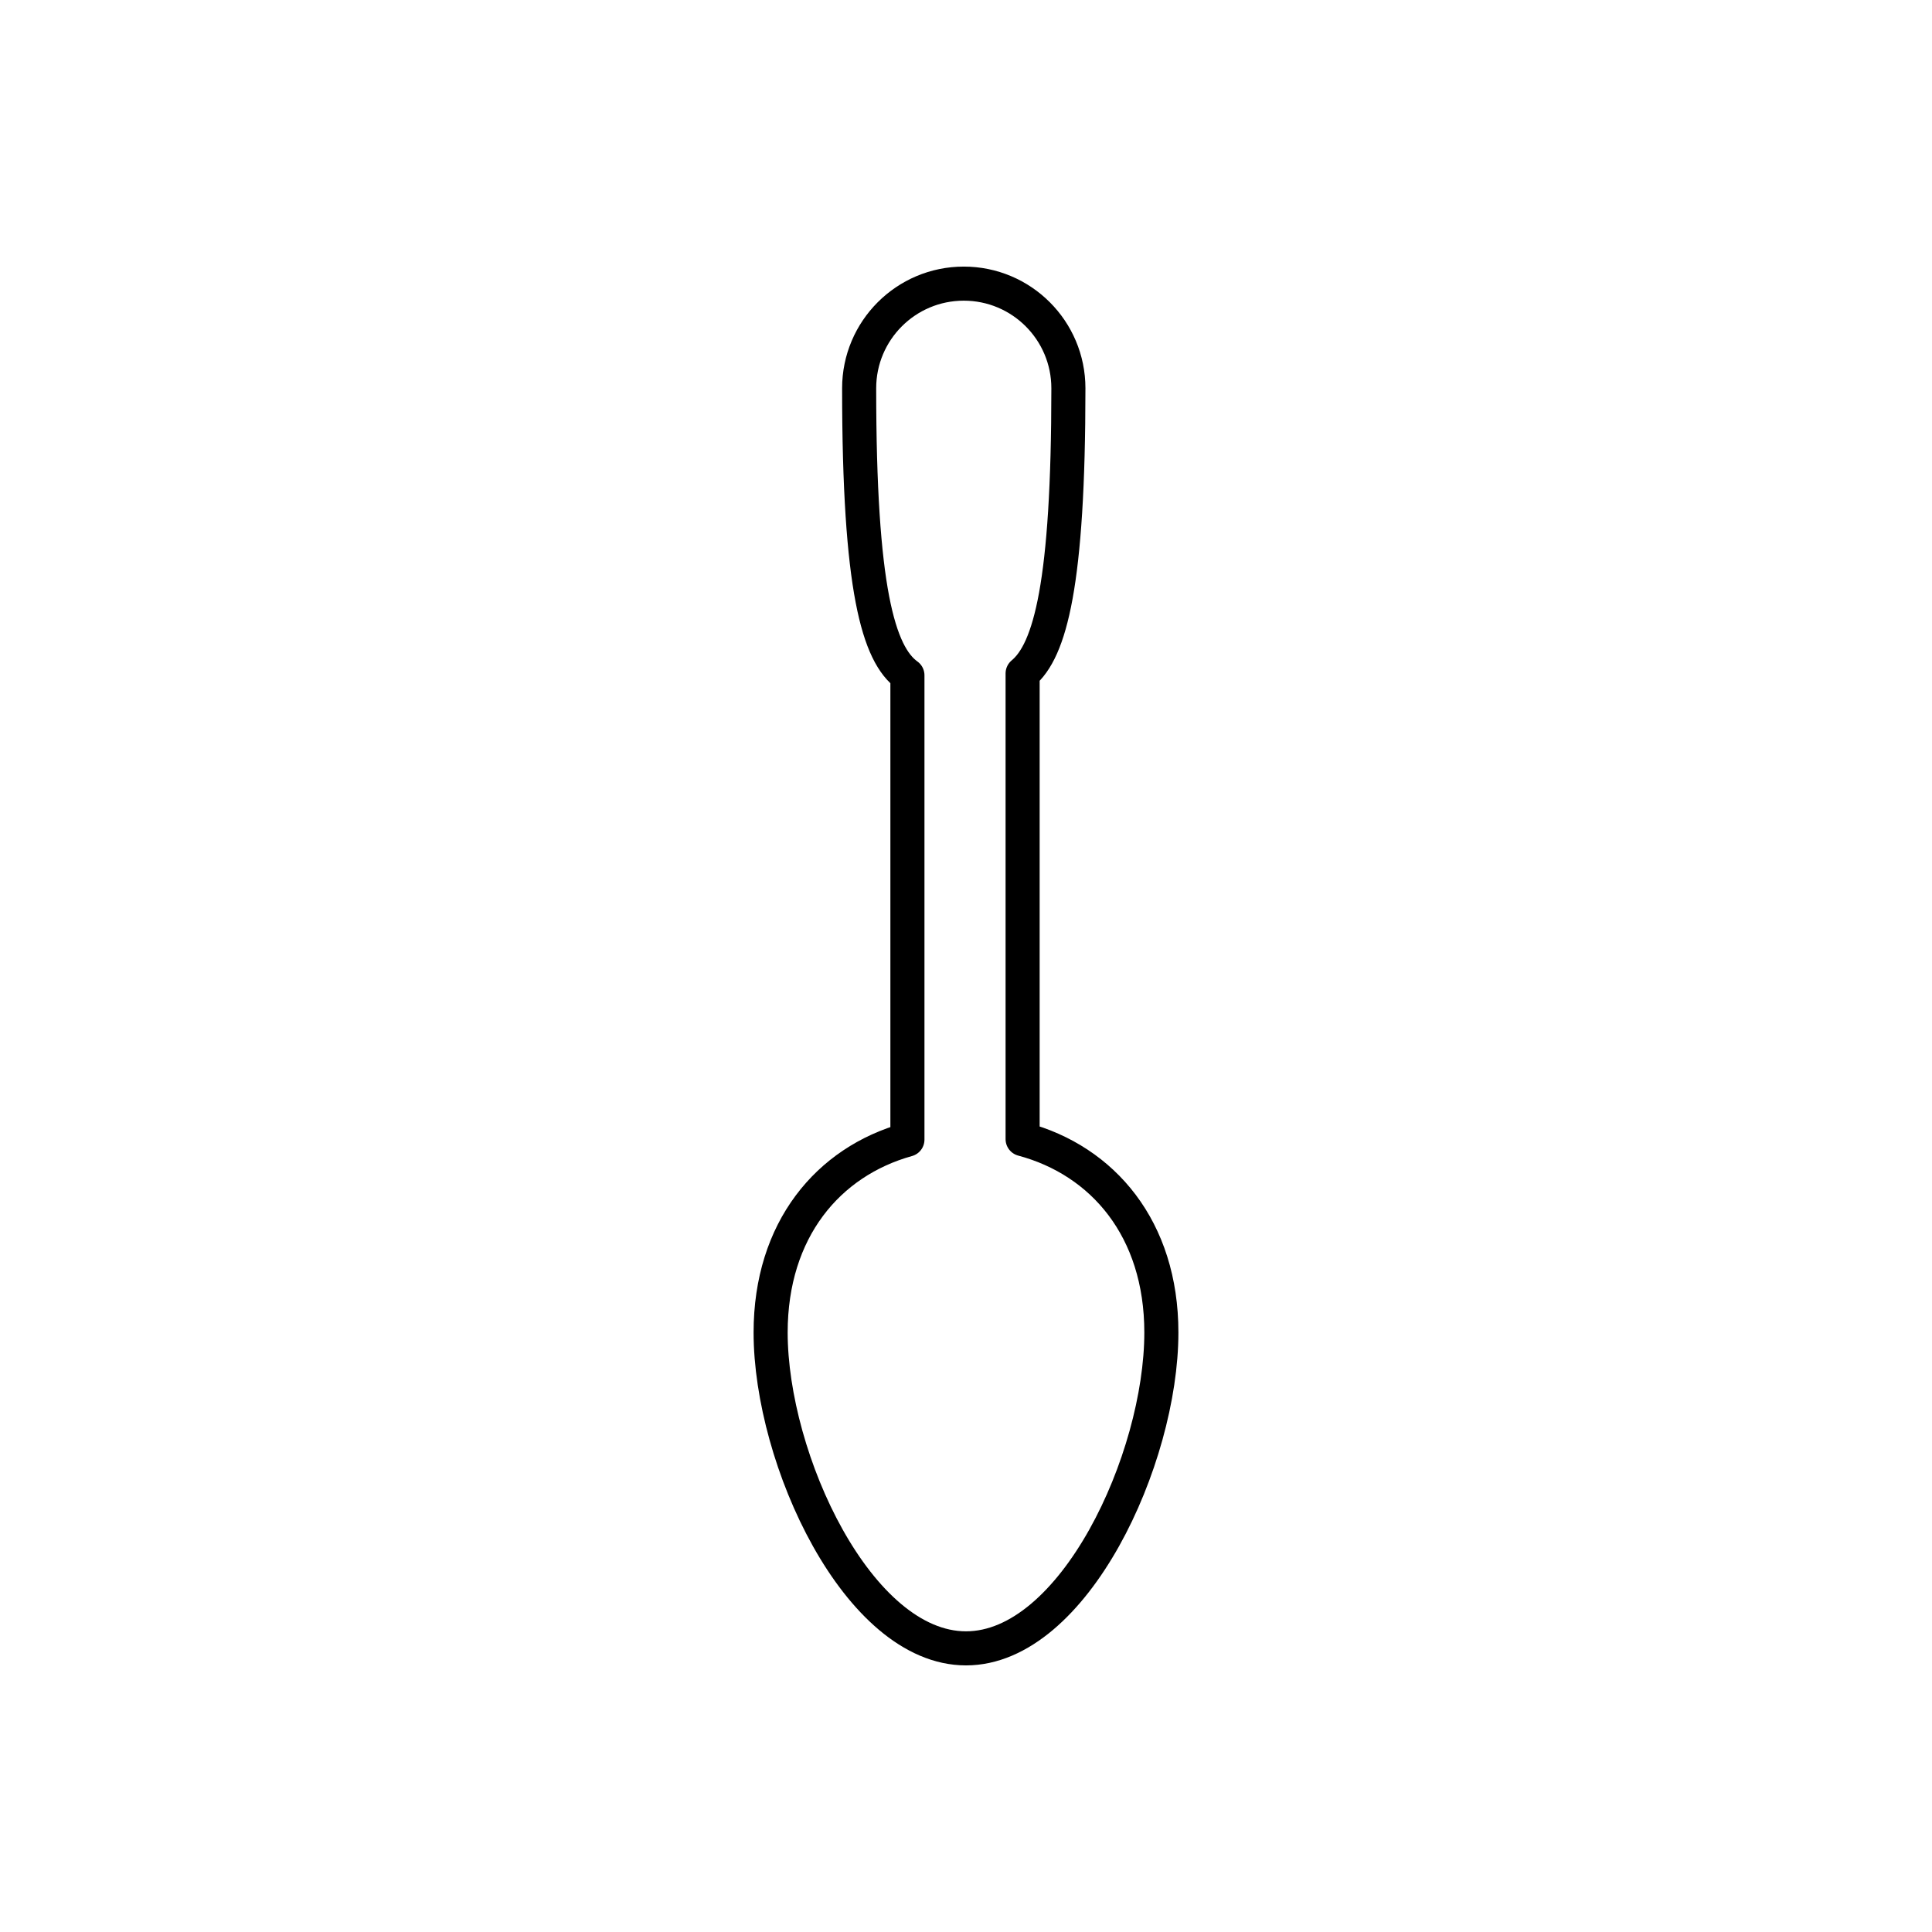 <?xml version="1.0" encoding="utf-8"?>
<!-- Generator: Adobe Illustrator 16.0.0, SVG Export Plug-In . SVG Version: 6.00 Build 0)  -->
<!DOCTYPE svg PUBLIC "-//W3C//DTD SVG 1.1//EN" "http://www.w3.org/Graphics/SVG/1.1/DTD/svg11.dtd">
<svg version="1.1" xmlns="http://www.w3.org/2000/svg" xmlns:xlink="http://www.w3.org/1999/xlink" x="0px" y="0px"
	 width="453.543px" height="453.543px" viewBox="0 0 453.543 453.543" enable-background="new 0 0 453.543 453.543"
	 xml:space="preserve">
<g id="kvadrat">
</g>
<g id="color" display="none">
	<g id="rdeča7bela" display="inline">
	</g>
	<g display="inline">
		<g>
			<path fill="#C8C8C8" d="M240.062,267.415V158.094c6.485-5.359,10.747-21.104,10.747-66.947c0-13.564-10.993-24.563-24.558-24.563
				c-13.568,0-24.563,10.999-24.563,24.563c0,47.193,4.52,62.476,11.332,67.379v109.005c-18.61,5.184-32.113,21.153-32.113,45.277
				c0,29.751,20.533,74.15,45.864,74.15c25.33,0,45.863-44.399,45.863-74.15C272.635,288.483,258.907,272.457,240.062,267.415z"/>
		</g>
		<g>
			<path fill="none" stroke="#000000" stroke-width="8" stroke-linecap="round" stroke-linejoin="round" stroke-miterlimit="10" d="
				M240.062,267.415V158.094c6.485-5.359,10.747-21.104,10.747-66.947c0-13.564-10.993-24.563-24.558-24.563
				c-13.568,0-24.563,10.999-24.563,24.563c0,47.193,4.52,62.476,11.332,67.379v109.005c-18.61,5.184-32.113,21.153-32.113,45.277
				c0,29.751,20.533,74.15,45.864,74.15c25.33,0,45.863-44.399,45.863-74.15C272.635,288.483,258.907,272.457,240.062,267.415z"/>
		</g>
	</g>
</g>
<g id="cb">
	<g id="rdeča7bela_copy">
	</g>
	<g>
		<g>
			<path fill="none" stroke="#000000" stroke-width="8" stroke-linecap="round" stroke-linejoin="round" stroke-miterlimit="10" d="
				M240.062,267.415V158.094c6.485-5.359,10.747-21.104,10.747-66.947c0-13.564-10.993-24.563-24.558-24.563
				c-13.568,0-24.563,10.999-24.563,24.563c0,47.193,4.52,62.476,11.332,67.379v109.005c-18.61,5.184-32.113,21.153-32.113,45.277
				c0,29.751,20.533,74.15,45.864,74.15c25.33,0,45.863-44.399,45.863-74.15C272.635,288.483,258.907,272.457,240.062,267.415z"/>
		</g>
	</g>
</g>
<g id="pivot">
	<circle fill="none" cx="225.516" cy="58.388" r="14.133"/>
</g>
</svg>
